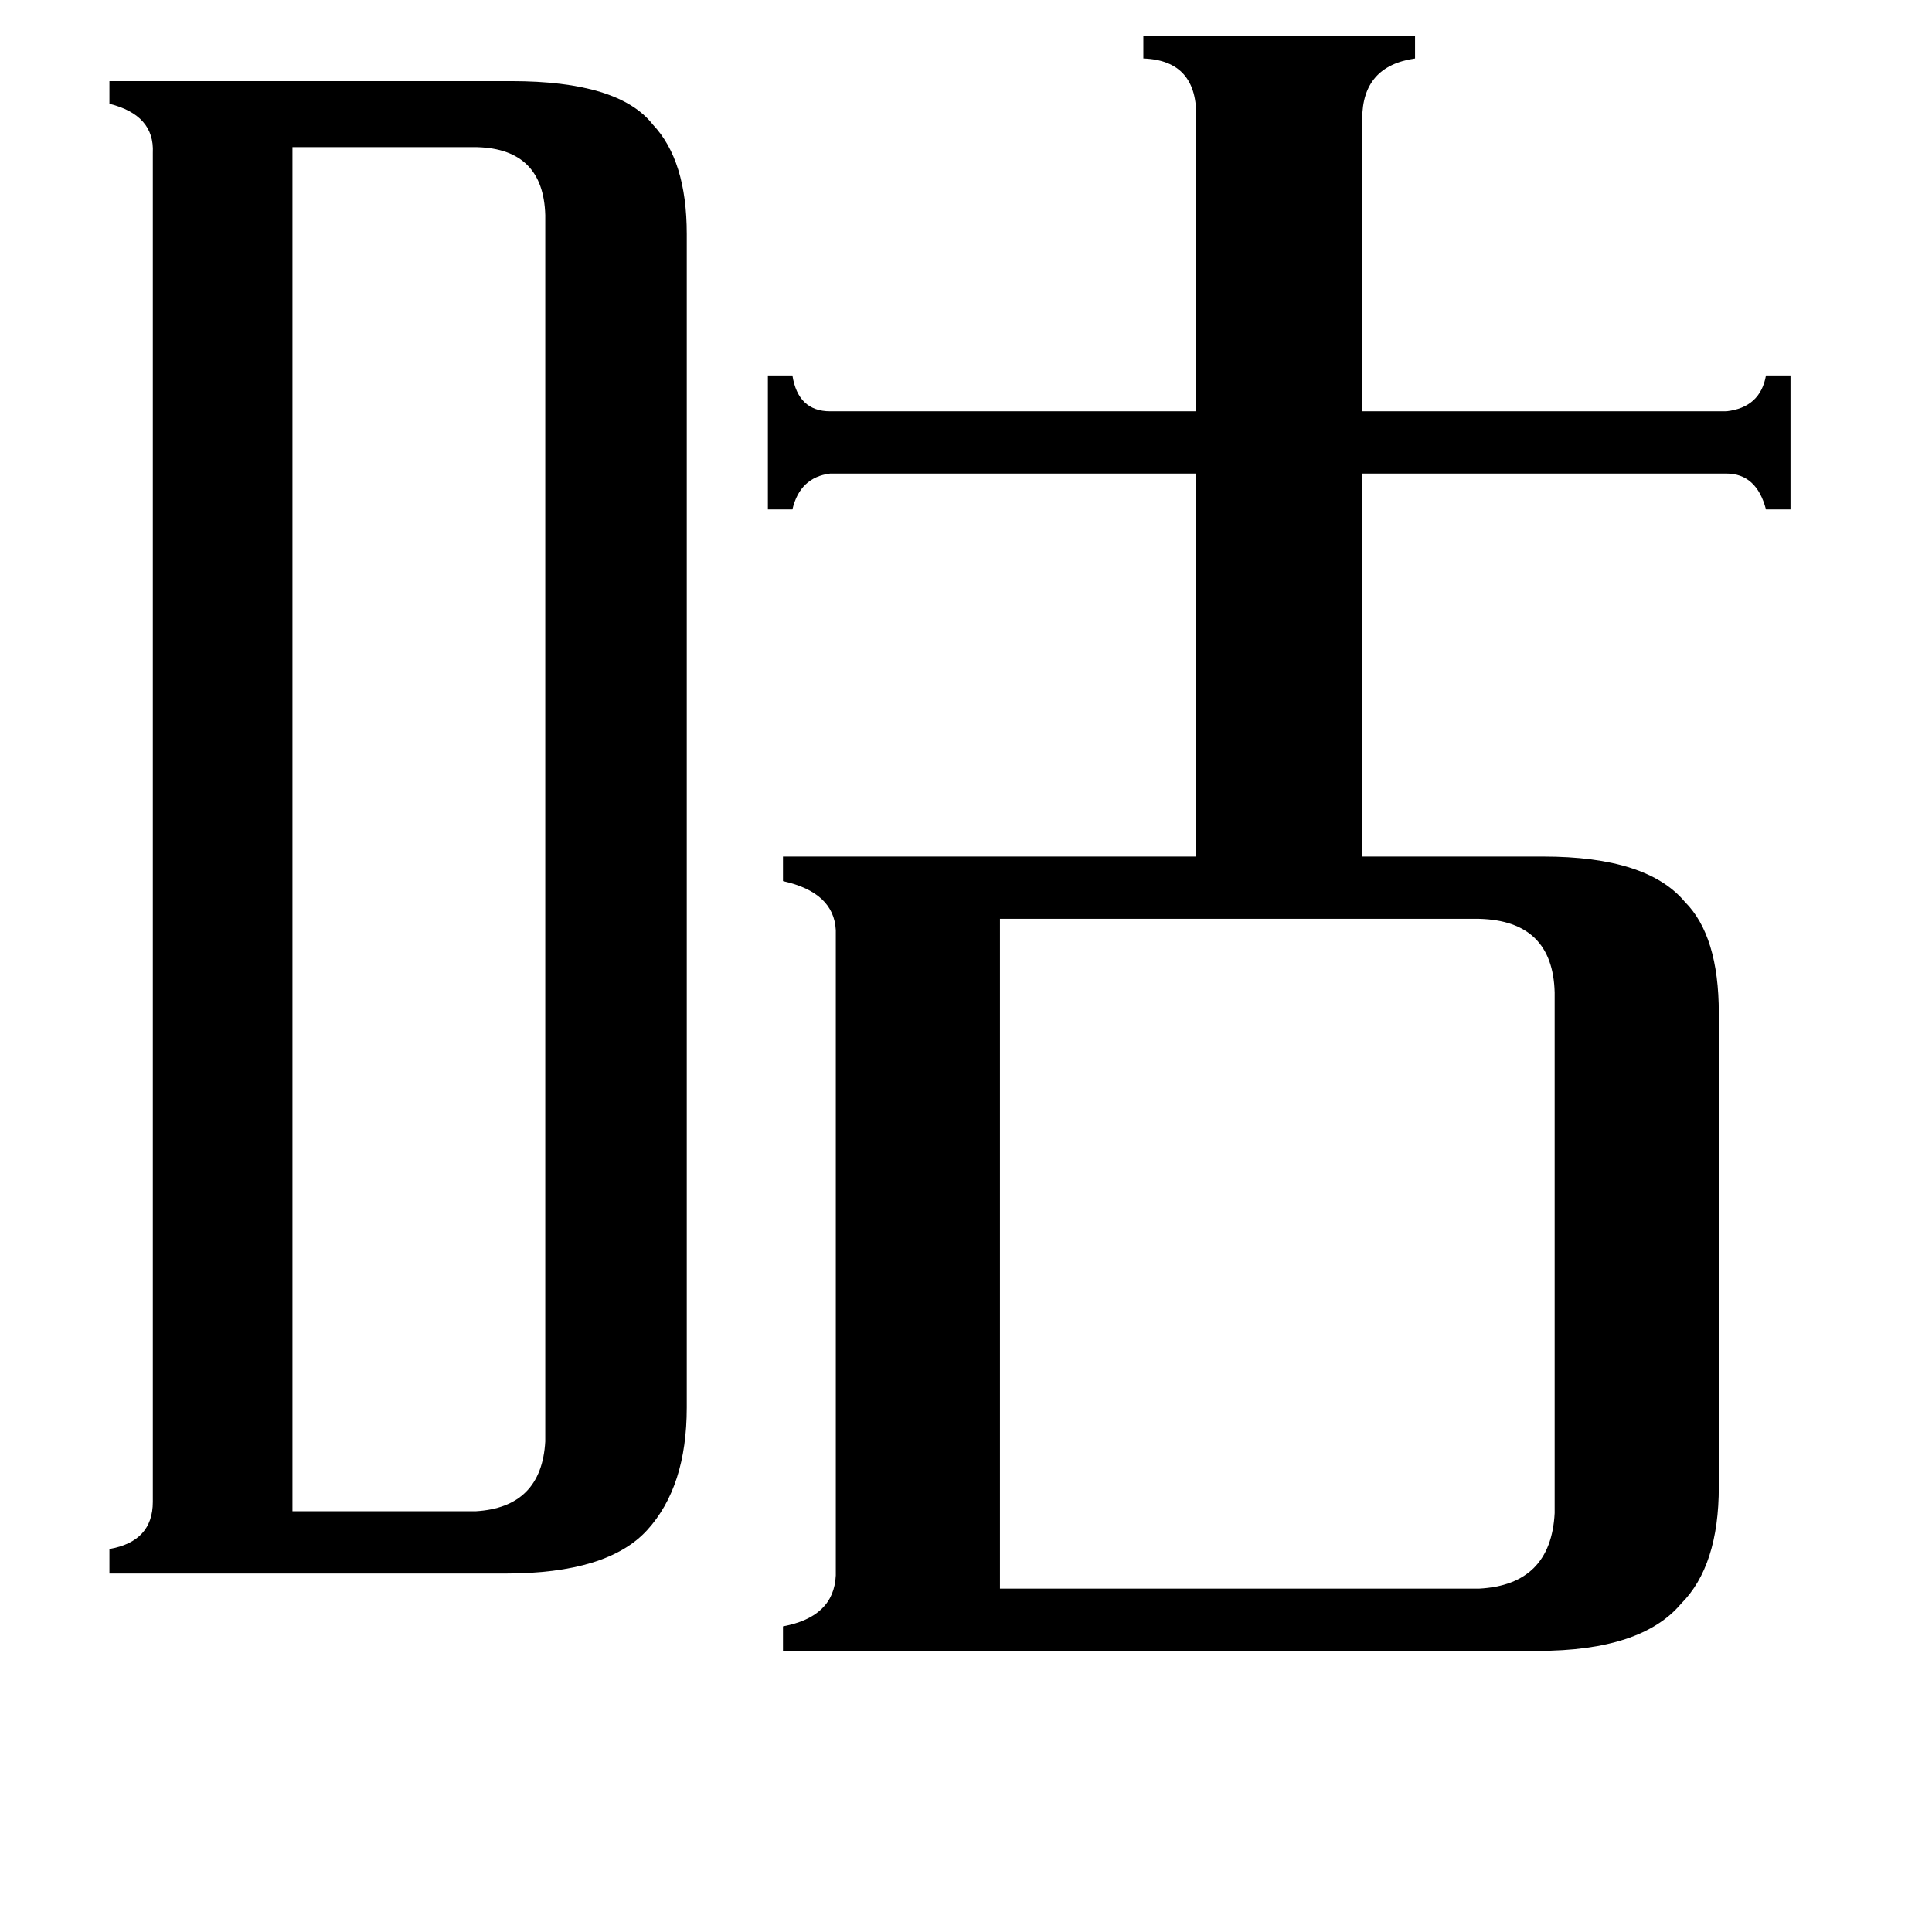 <svg xmlns="http://www.w3.org/2000/svg" viewBox="0 -800 1024 1024">
	<path fill="#000000" d="M155 1H252Q287 -1 289 -36V-686Q288 -721 253 -722H155ZM530 42H784Q822 40 824 2V-274Q823 -312 784 -313H530ZM81 -719Q82 -739 58 -745V-757H271Q328 -757 346 -734Q364 -715 364 -676V-54Q364 -12 343 11Q322 34 268 34H58V21Q81 17 81 -4ZM634 -737Q635 -768 606 -769V-781H750V-769Q722 -765 722 -737V-582H915Q933 -584 936 -601H949V-530H936Q931 -549 915 -549H722V-346H818Q873 -346 893 -322Q911 -304 911 -263V-12Q911 30 891 50Q870 75 815 75H415V62Q442 57 443 35V-307Q442 -327 415 -333V-346H634V-549H440Q424 -547 420 -530H407V-601H420Q423 -582 440 -582H634Z"/>
</svg>